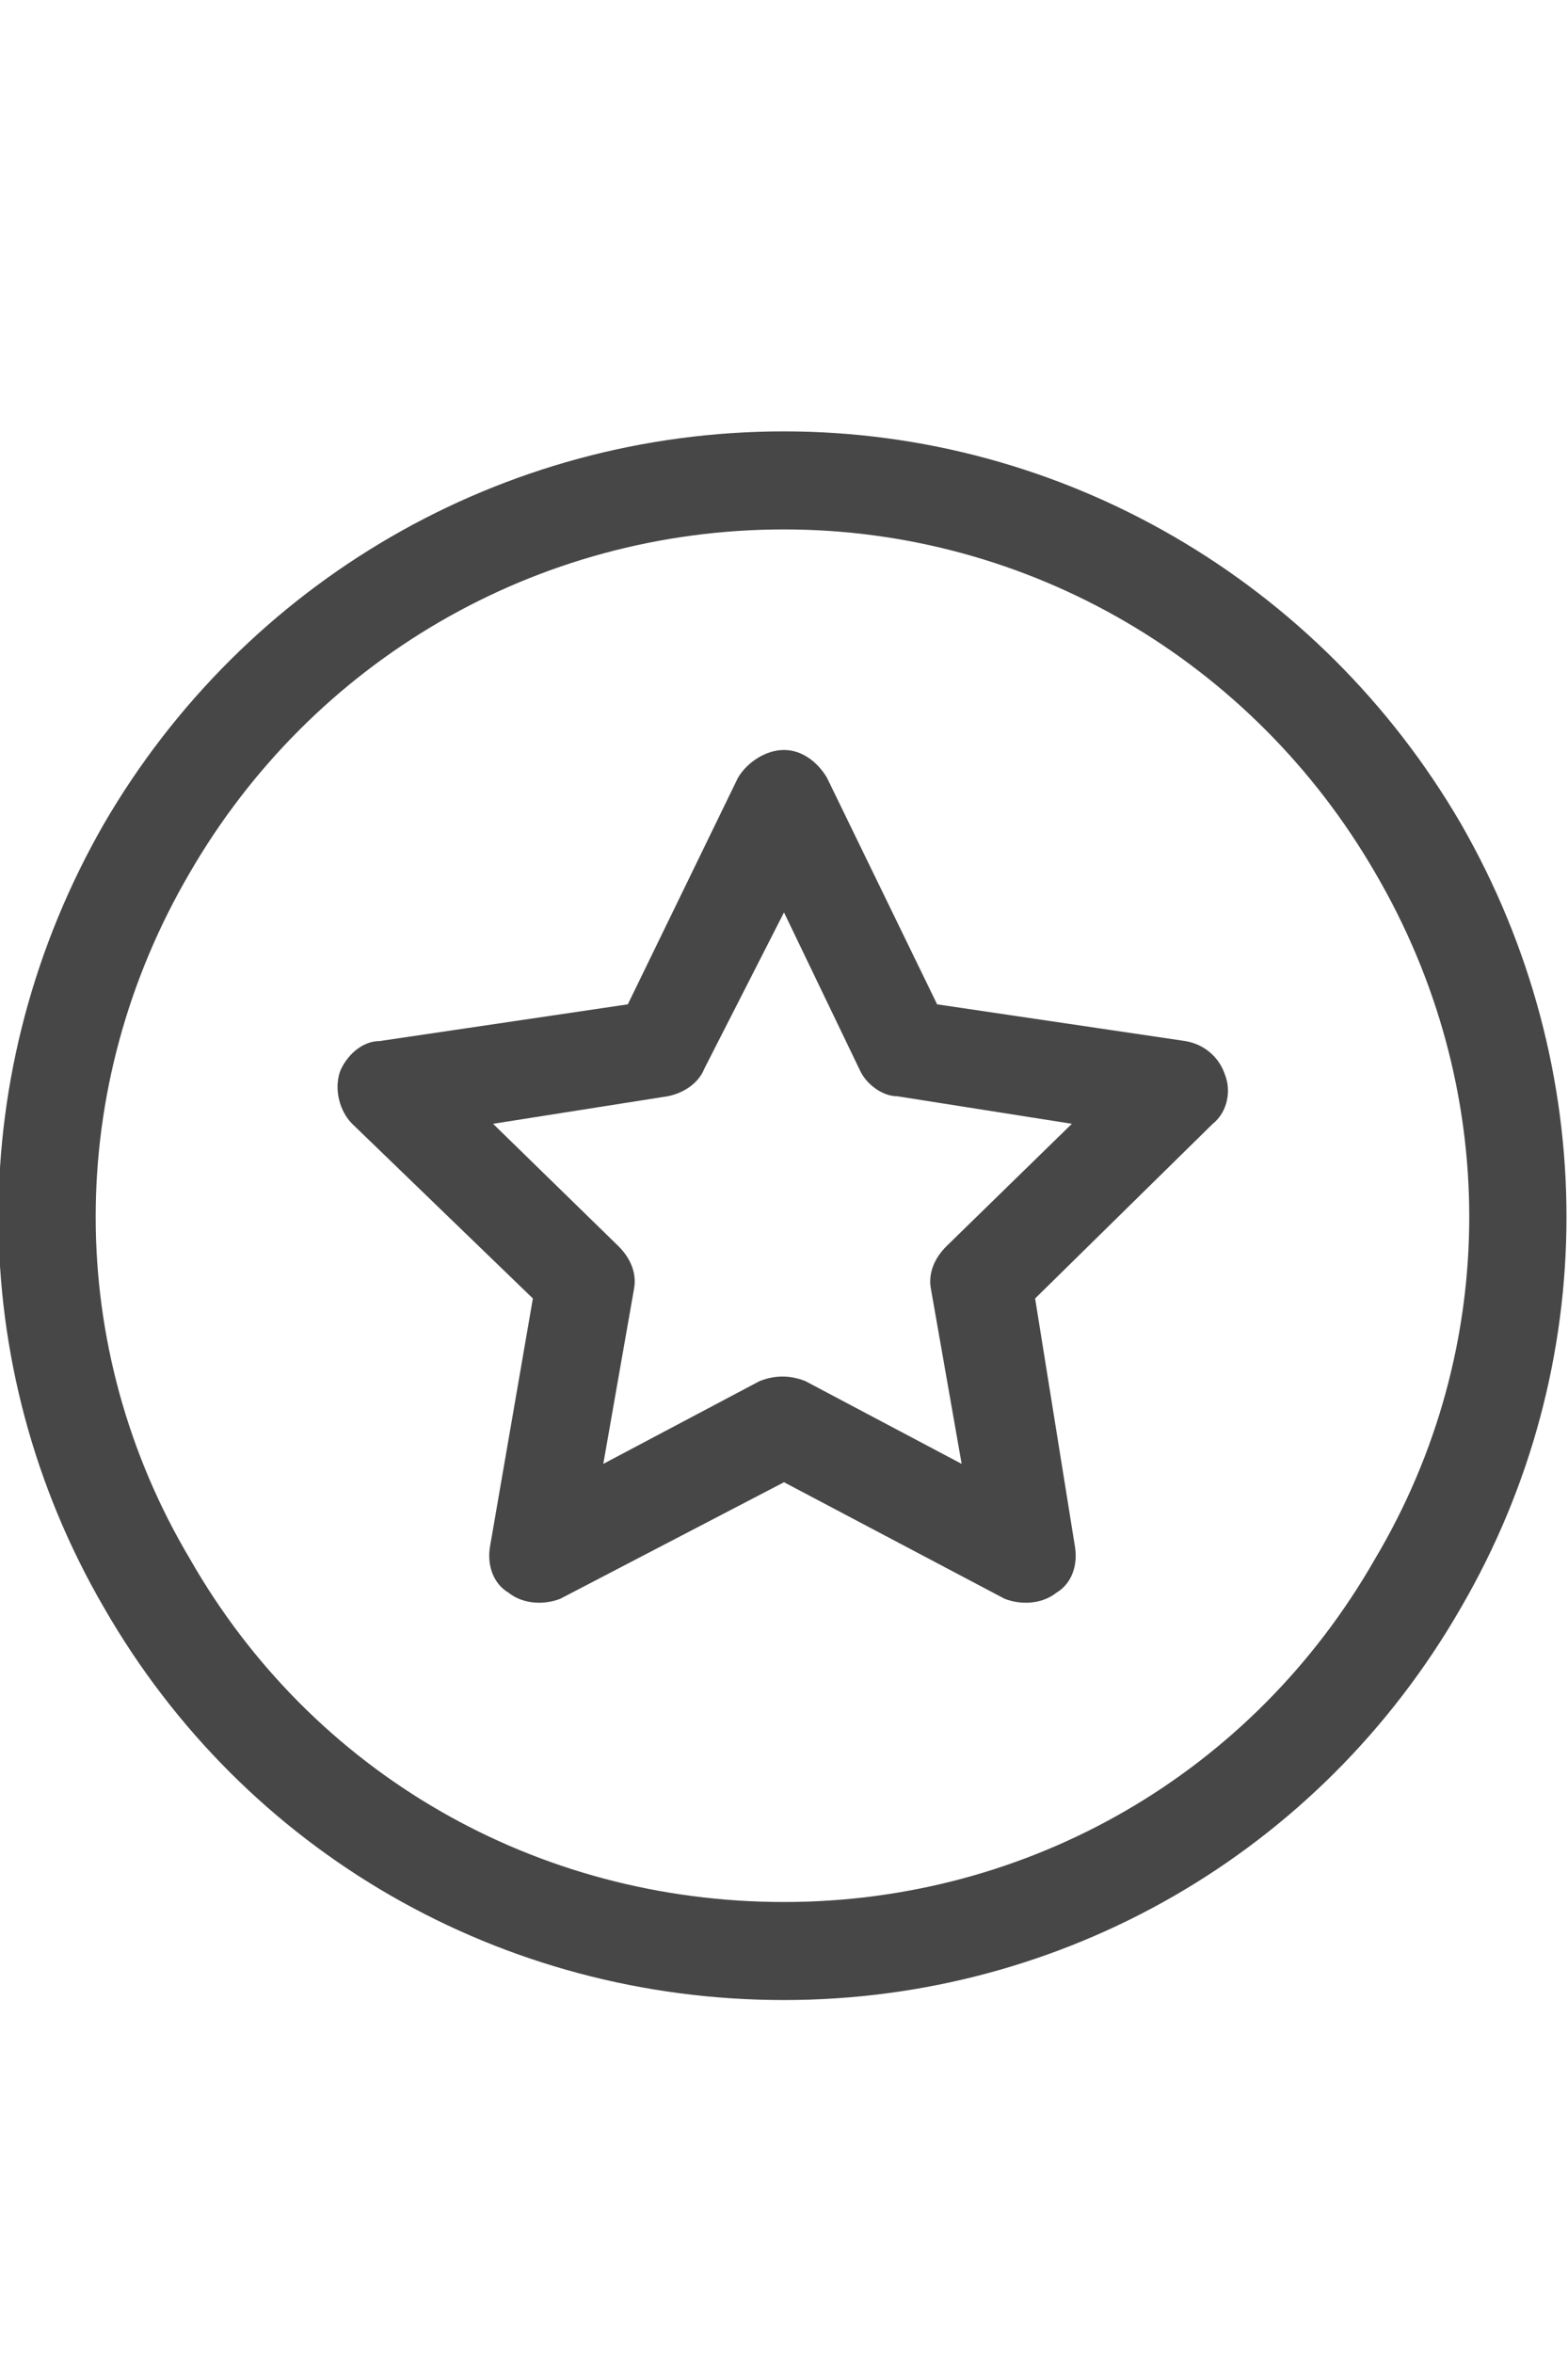 <svg width="20" height="30" viewBox="0 0 20 30" fill="none" xmlns="http://www.w3.org/2000/svg">
<g id="label-paired / lg / circle-star-lg / regular" clip-path="url(#clip0_2556_17430)">
<path id="icon" d="M10 6.75C6.836 6.75 3.984 8.43 2.422 11.125C0.82 13.859 0.82 17.18 2.422 19.875C3.984 22.609 6.836 24.25 10 24.25C13.125 24.25 15.977 22.609 17.539 19.875C19.141 17.18 19.141 13.859 17.539 11.125C15.977 8.43 13.125 6.75 10 6.75ZM10 25.5C6.406 25.5 3.125 23.625 1.328 20.5C-0.469 17.414 -0.469 13.625 1.328 10.5C3.125 7.414 6.406 5.5 10 5.5C13.555 5.5 16.836 7.414 18.633 10.5C20.43 13.625 20.43 17.414 18.633 20.5C16.836 23.625 13.555 25.5 10 25.5ZM10.547 9.914L11.953 12.805L15.117 13.273C15.352 13.312 15.547 13.469 15.625 13.703C15.703 13.898 15.664 14.172 15.469 14.328L13.203 16.555L13.711 19.719C13.75 19.953 13.672 20.188 13.477 20.305C13.281 20.461 13.008 20.461 12.812 20.383L10 18.898L7.148 20.383C6.953 20.461 6.68 20.461 6.484 20.305C6.289 20.188 6.211 19.953 6.25 19.719L6.797 16.555L4.492 14.328C4.336 14.172 4.258 13.898 4.336 13.664C4.414 13.469 4.609 13.273 4.844 13.273L8.008 12.805L9.414 9.914C9.531 9.719 9.766 9.562 10 9.562C10.234 9.562 10.43 9.719 10.547 9.914ZM8.984 13.625C8.906 13.82 8.711 13.938 8.516 13.977L6.289 14.328L7.891 15.891C8.047 16.047 8.125 16.242 8.086 16.438L7.695 18.664L9.688 17.609C9.883 17.531 10.078 17.531 10.273 17.609L12.266 18.664L11.875 16.438C11.836 16.242 11.914 16.047 12.07 15.891L13.672 14.328L11.445 13.977C11.25 13.977 11.055 13.82 10.977 13.664L10 11.633L8.984 13.625Z" fill="black" fill-opacity="0.72"/>
</g>
<defs>
<clipPath id="clip0_2556_17430">
<rect width="20" height="30" fill="white"/>
</clipPath>
</defs>
</svg>
